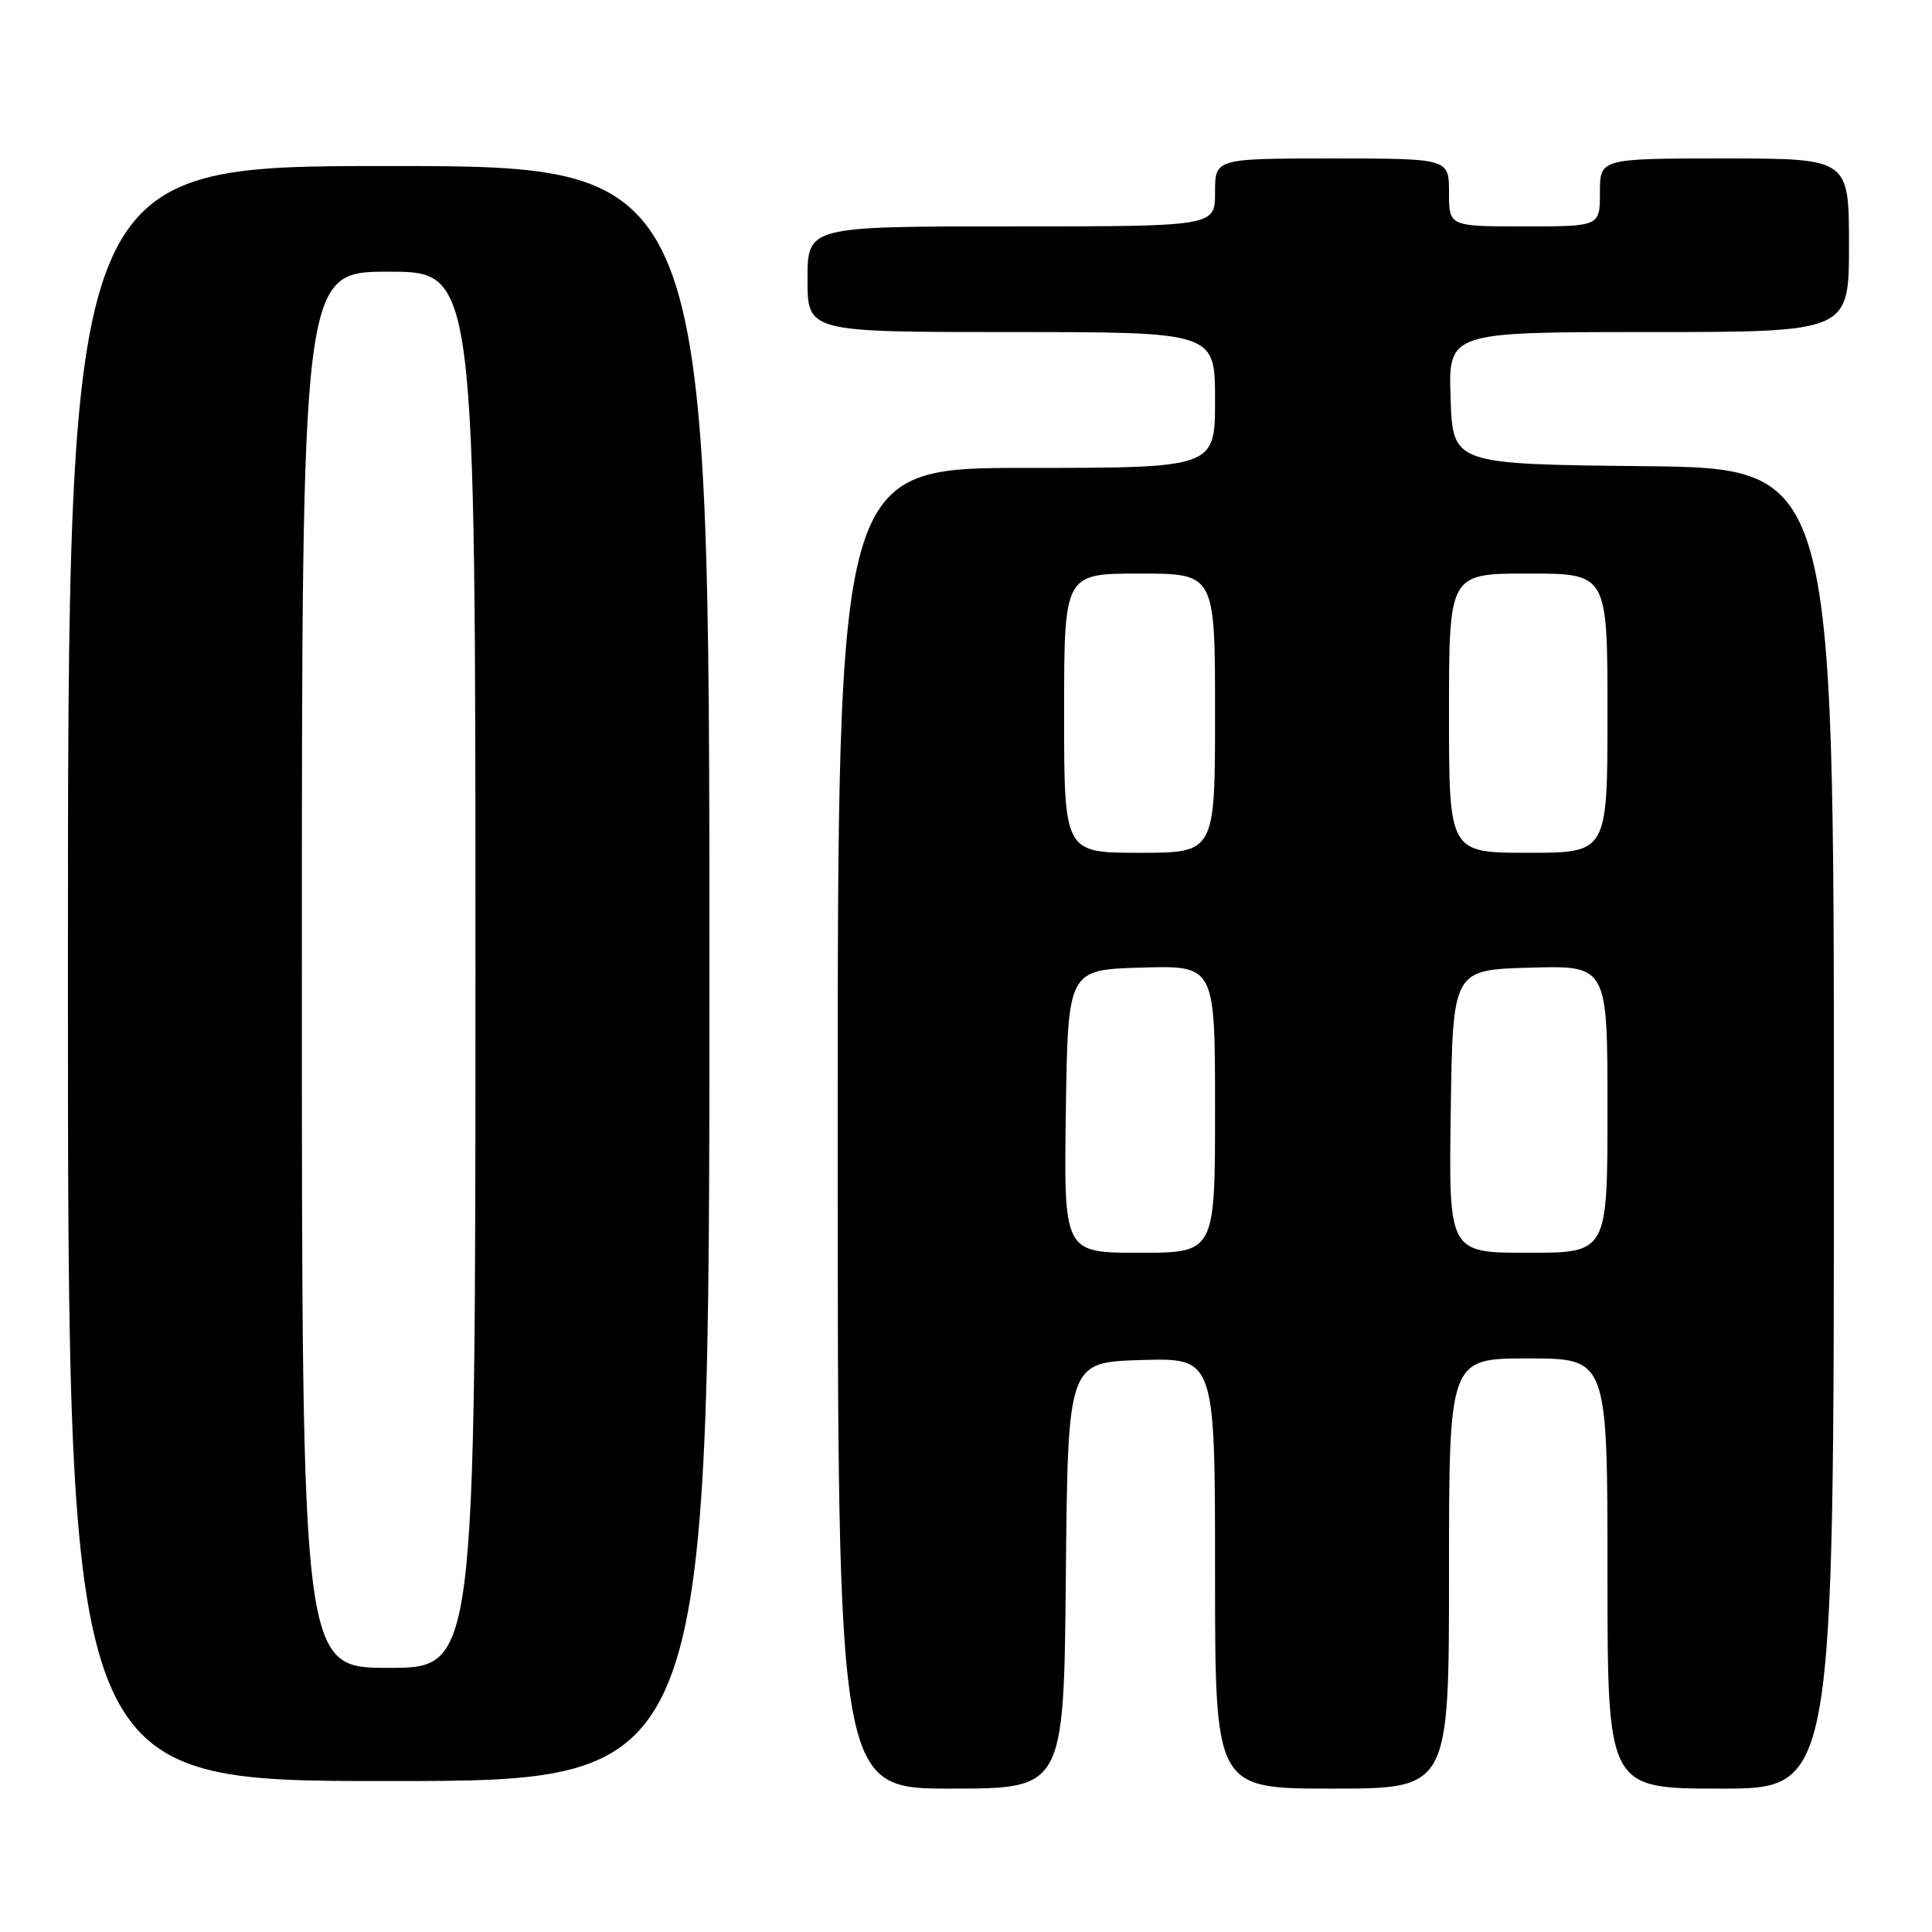 <?xml version="1.0" encoding="UTF-8" standalone="no"?>
<!DOCTYPE svg PUBLIC "-//W3C//DTD SVG 1.1//EN" "http://www.w3.org/Graphics/SVG/1.1/DTD/svg11.dtd" >
<svg xmlns="http://www.w3.org/2000/svg" xmlns:xlink="http://www.w3.org/1999/xlink" version="1.1" viewBox="0 0 256 256">
 <g >
 <path fill="currentColor"
d=" M 141.23 208.75 C 141.50 180.50 141.50 180.50 151.25 180.21 C 161.00 179.93 161.00 179.93 161.00 208.46 C 161.00 237.00 161.00 237.00 176.50 237.00 C 192.00 237.00 192.00 237.00 192.00 208.50 C 192.00 180.00 192.00 180.00 202.50 180.00 C 213.00 180.00 213.00 180.00 213.00 208.50 C 213.00 237.00 213.00 237.00 228.00 237.00 C 243.00 237.00 243.00 237.00 243.00 149.52 C 243.00 62.03 243.00 62.03 217.75 61.77 C 192.50 61.50 192.50 61.50 192.21 52.75 C 191.92 44.00 191.92 44.00 218.46 44.00 C 245.00 44.00 245.00 44.00 245.00 32.50 C 245.00 21.00 245.00 21.00 228.50 21.00 C 212.00 21.00 212.00 21.00 212.00 25.50 C 212.00 30.00 212.00 30.00 202.00 30.00 C 192.00 30.00 192.00 30.00 192.00 25.50 C 192.00 21.00 192.00 21.00 176.50 21.00 C 161.00 21.00 161.00 21.00 161.00 25.50 C 161.00 30.00 161.00 30.00 134.00 30.00 C 107.00 30.00 107.00 30.00 107.00 37.00 C 107.00 44.00 107.00 44.00 134.00 44.00 C 161.00 44.00 161.00 44.00 161.00 53.00 C 161.00 62.00 161.00 62.00 136.00 62.00 C 111.00 62.00 111.00 62.00 111.00 149.50 C 111.00 237.00 111.00 237.00 125.98 237.00 C 140.97 237.00 140.97 237.00 141.23 208.75 Z  M 94.00 129.00 C 94.00 22.00 94.00 22.00 51.50 22.00 C 9.00 22.00 9.00 22.00 9.00 129.00 C 9.00 236.00 9.00 236.00 51.50 236.00 C 94.00 236.00 94.00 236.00 94.00 129.00 Z  M 141.23 147.25 C 141.50 128.50 141.50 128.50 151.25 128.21 C 161.00 127.93 161.00 127.93 161.00 146.96 C 161.00 166.00 161.00 166.00 150.98 166.00 C 140.96 166.00 140.96 166.00 141.23 147.25 Z  M 192.23 147.25 C 192.50 128.50 192.50 128.50 202.75 128.22 C 213.00 127.93 213.00 127.93 213.00 146.97 C 213.00 166.00 213.00 166.00 202.48 166.00 C 191.96 166.00 191.96 166.00 192.23 147.25 Z  M 141.00 94.50 C 141.00 76.00 141.00 76.00 151.00 76.00 C 161.00 76.00 161.00 76.00 161.00 94.50 C 161.00 113.00 161.00 113.00 151.00 113.00 C 141.00 113.00 141.00 113.00 141.00 94.50 Z  M 192.00 94.50 C 192.00 76.00 192.00 76.00 202.50 76.00 C 213.00 76.00 213.00 76.00 213.00 94.50 C 213.00 113.00 213.00 113.00 202.50 113.00 C 192.00 113.00 192.00 113.00 192.00 94.50 Z  M 40.00 128.50 C 40.00 36.00 40.00 36.00 51.50 36.00 C 63.00 36.00 63.00 36.00 63.00 128.50 C 63.00 221.00 63.00 221.00 51.50 221.00 C 40.00 221.00 40.00 221.00 40.00 128.50 Z "/>
</g>
</svg>